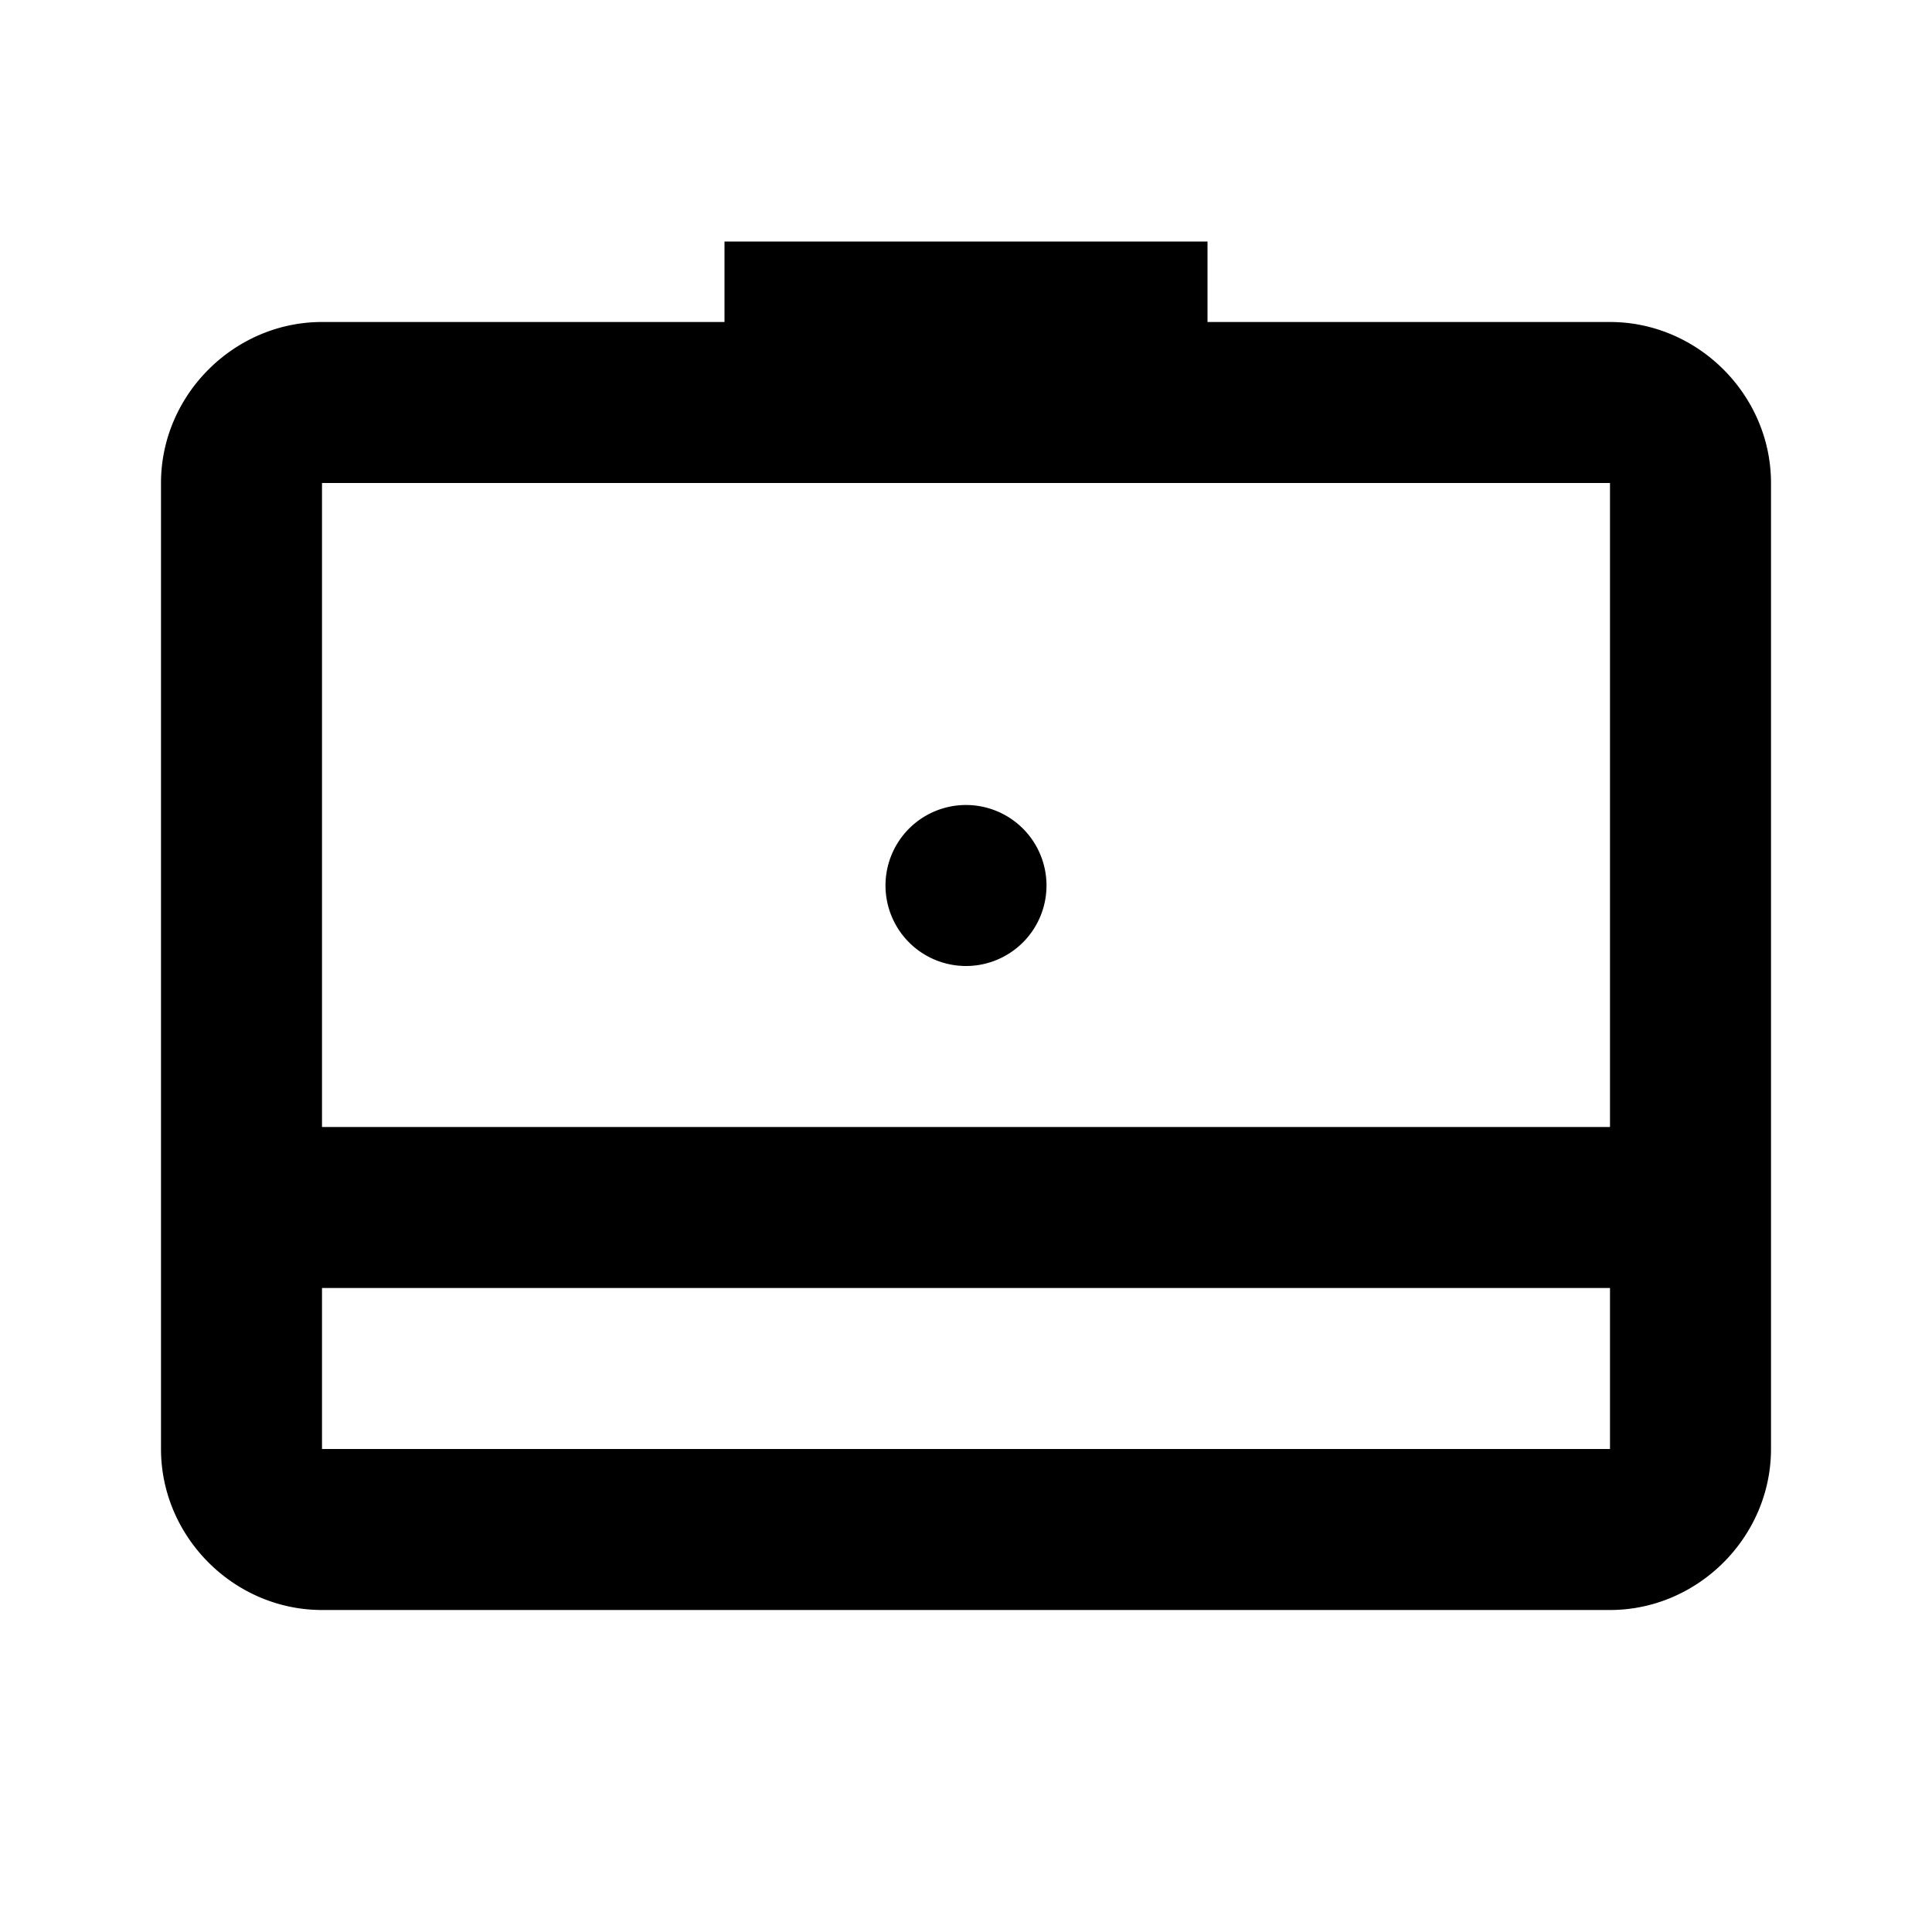 <svg xmlns="http://www.w3.org/2000/svg"  viewBox="0 0 24 24" width="384px" height="384px"><path d="M 9 3 L 9 4 L 4 4 C 2.907 4 2 4.907 2 6 L 2 10 L 2 14 L 2 18 C 2 19.093 2.907 20 4 20 L 20 20 C 21.093 20 22 19.093 22 18 L 22 14 L 22 10 L 22 6 C 22 4.907 21.093 4 20 4 L 15 4 L 15 3 L 9 3 z M 4 6 L 20 6 L 20 10 L 20 14 L 4 14 L 4 10 L 4 6 z M 12 10 A 1 1 0 0 0 11 11 A 1 1 0 0 0 12 12 A 1 1 0 0 0 13 11 A 1 1 0 0 0 12 10 z M 4 16 L 20 16 L 20 18 L 4 18 L 4 16 z"/></svg>